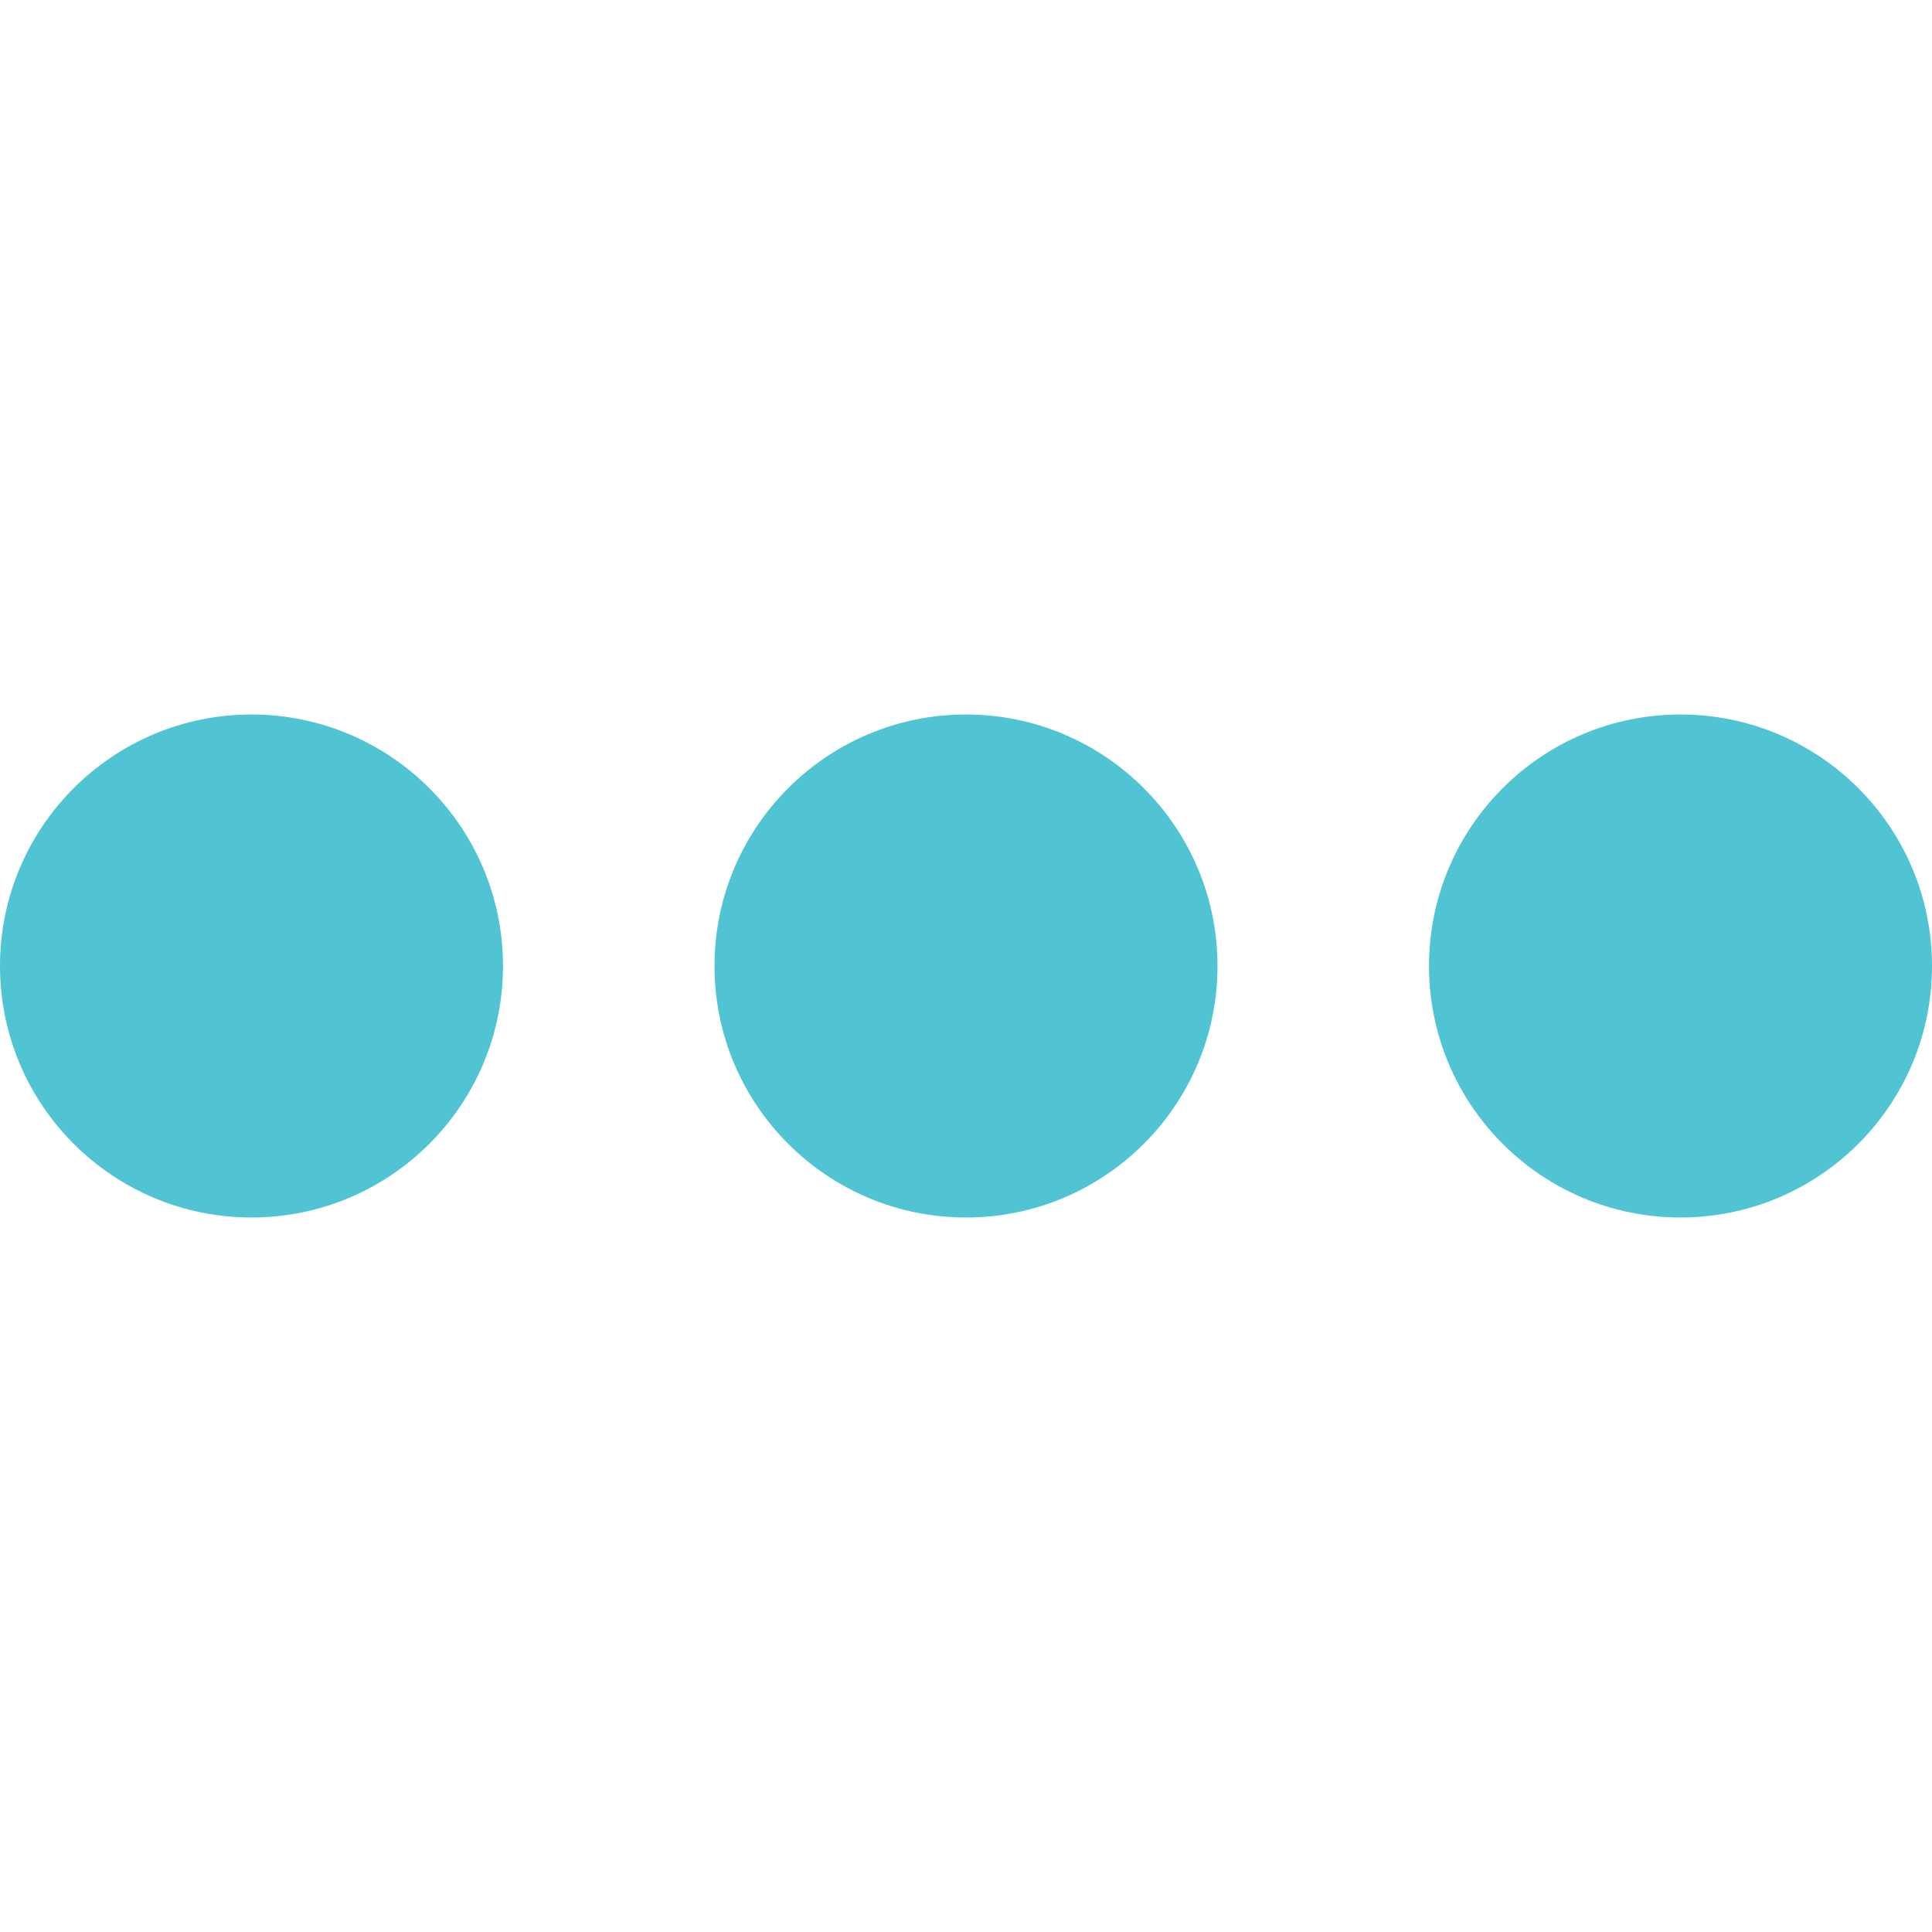 <?xml version="1.0" standalone="no"?><!DOCTYPE svg PUBLIC "-//W3C//DTD SVG 1.1//EN" "http://www.w3.org/Graphics/SVG/1.1/DTD/svg11.dtd"><svg t="1622733387238" class="icon" viewBox="0 0 1024 1024" version="1.1" xmlns="http://www.w3.org/2000/svg" p-id="12065" width="64" height="64" xmlns:xlink="http://www.w3.org/1999/xlink"><defs><style type="text/css"></style></defs><path d="M133.3 645.3C59.7 645.3 0 585.6 0 512c0-73.6 59.7-133.3 133.3-133.3 73.6 0 133.3 59.7 133.3 133.3 0 73.6-59.7 133.3-133.3 133.3zM512 645.3c-73.6 0-133.3-59.7-133.3-133.3 0-73.6 59.7-133.3 133.3-133.3 73.6 0 133.3 59.7 133.3 133.3 0 73.6-59.7 133.3-133.3 133.3zM890.7 645.3c-73.6 0-133.3-59.7-133.3-133.3 0-73.6 59.7-133.3 133.3-133.3 73.6 0 133.3 59.7 133.3 133.3 0 73.6-59.7 133.3-133.3 133.3z" p-id="12066" fill="#51c4d3"></path></svg>